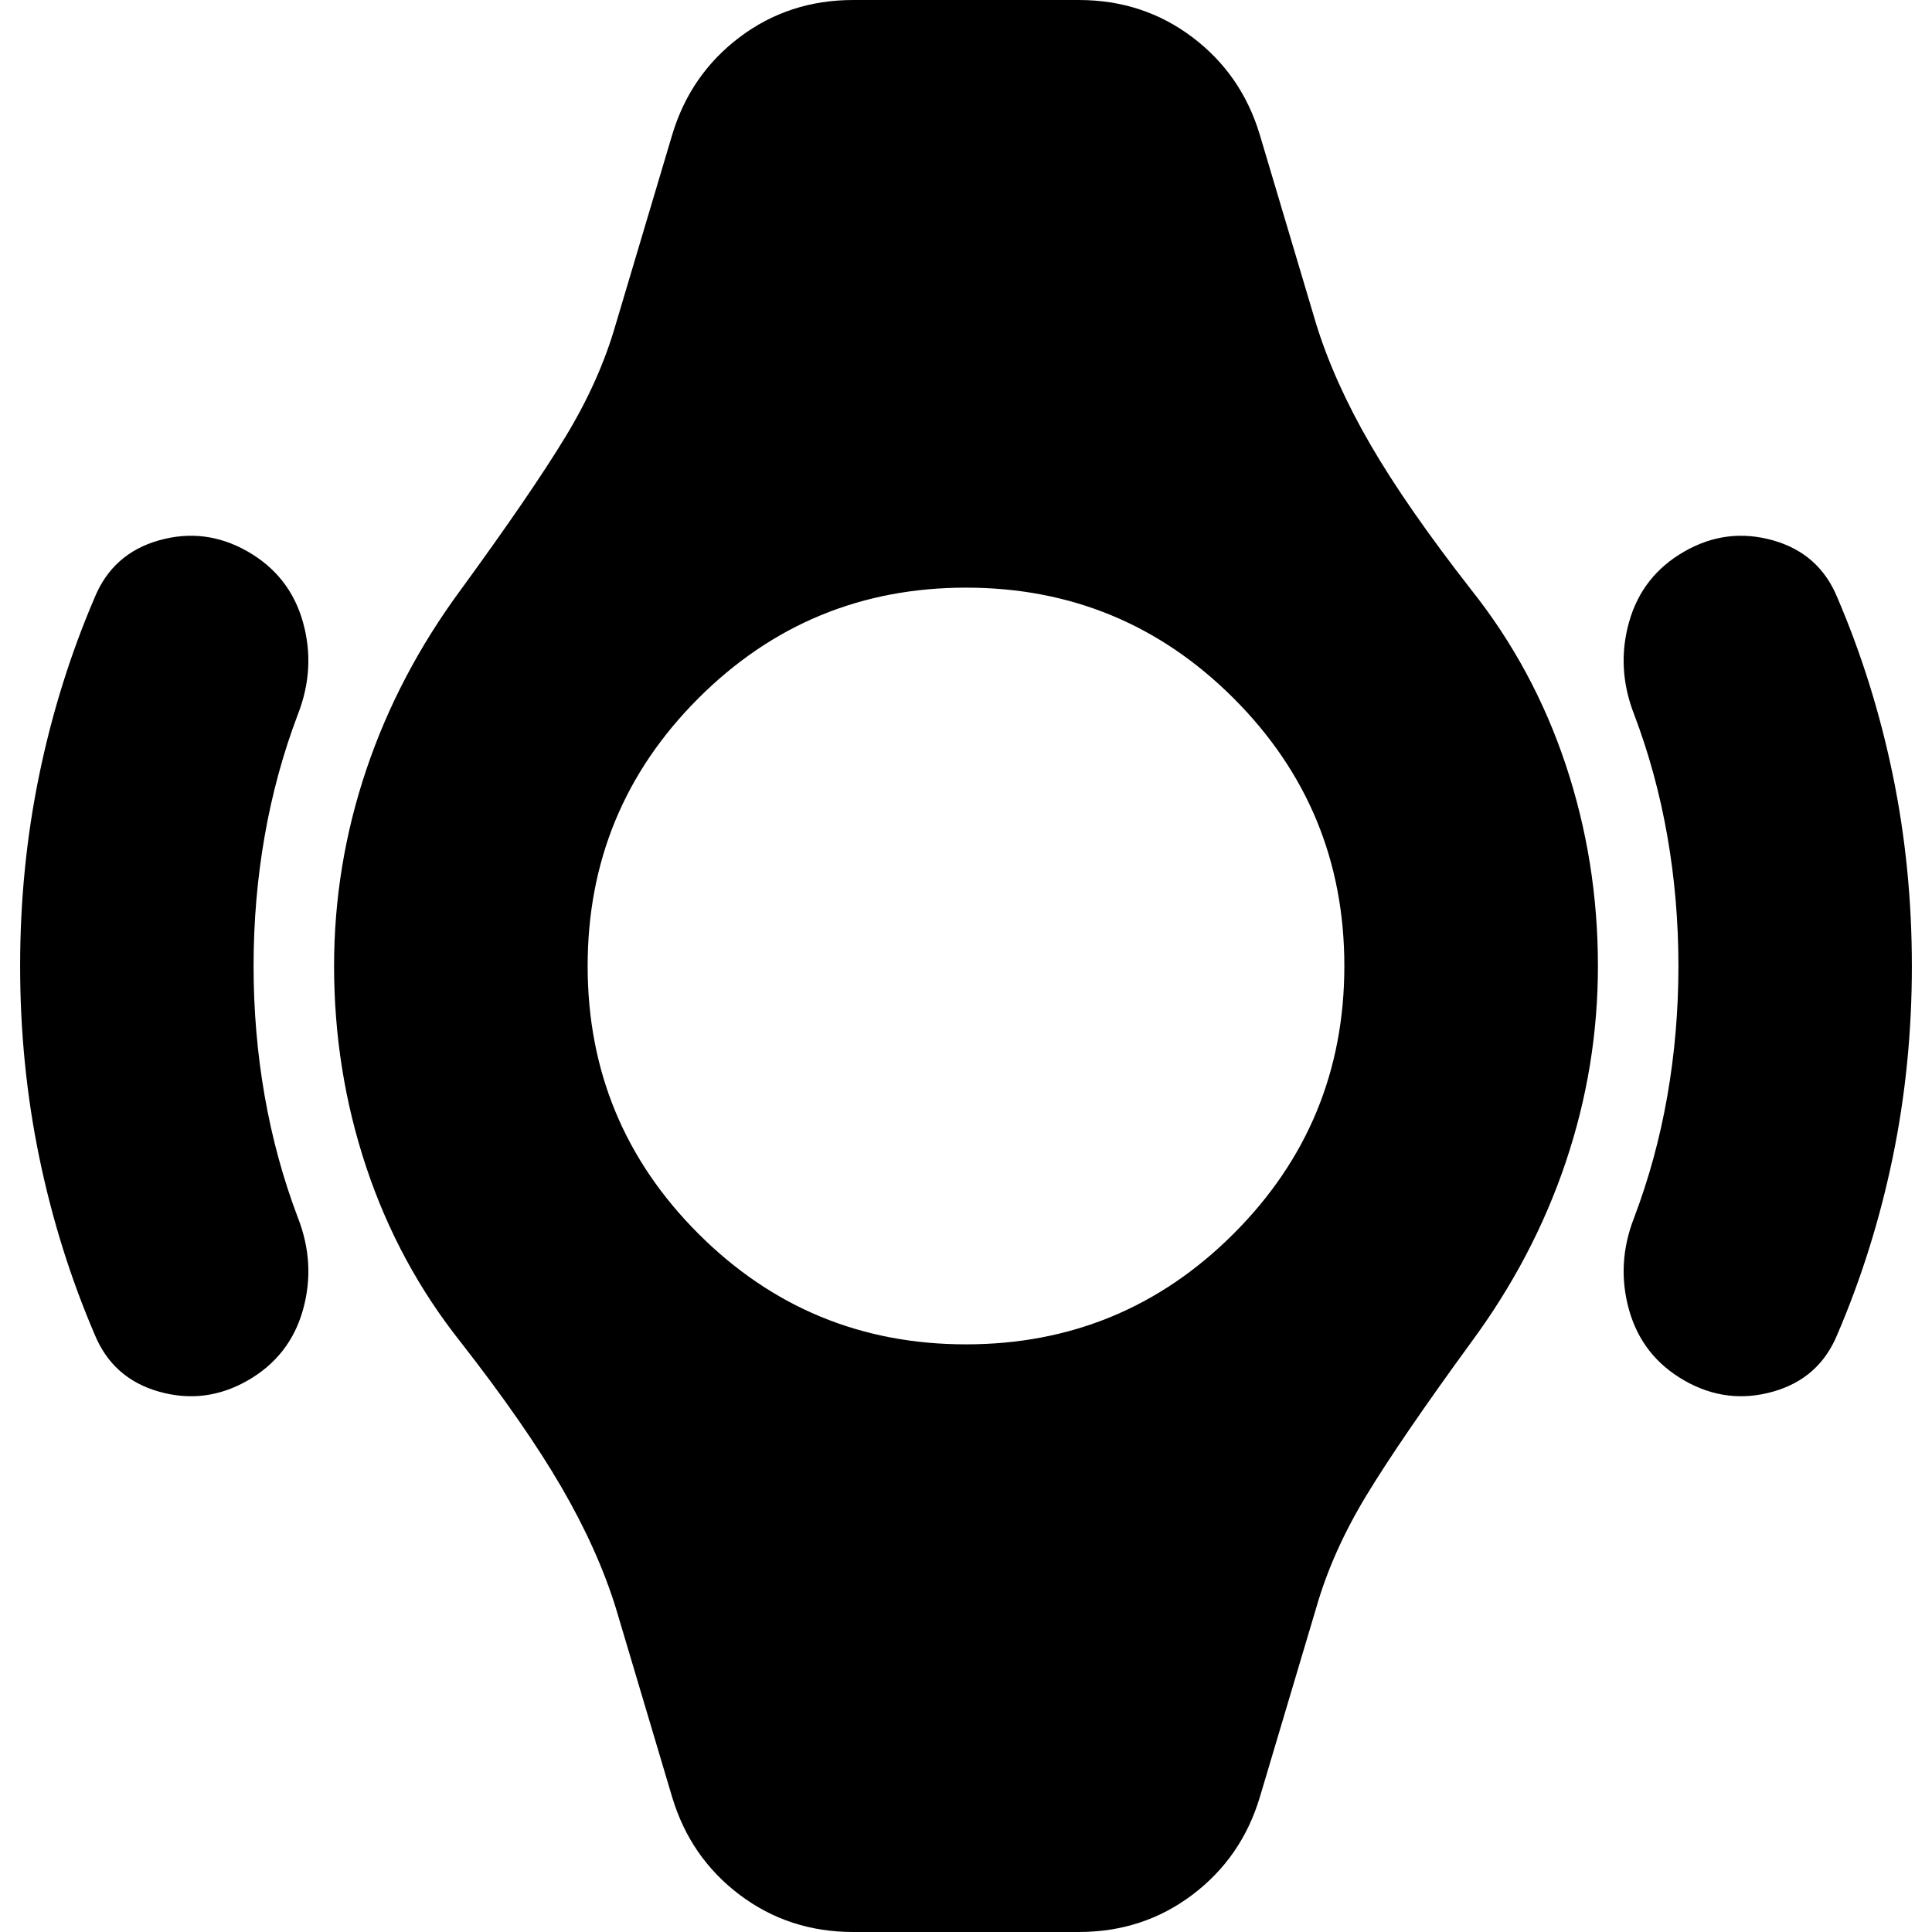 <svg xmlns="http://www.w3.org/2000/svg" height="24" viewBox="0 -960 960 960" width="24"><path d="M10-480q0-49 9.5-95T47-663q9-22 32-28.5t44 5.5q21 12 27.5 35t-2.5 46q-11 29-16.5 60.5T126-480q0 33 5.5 64.5T148-355q9 23 2.5 46T123-274q-21 12-44 5.5T47-297q-18-42-27.5-88T10-480Zm940 0q0 49-9.5 95T913-297q-9 22-32 28.5t-44-5.5q-21-12-27.5-35t2.5-46q11-29 16.5-60.5T834-480q0-33-5.5-64.5T812-605q-9-23-2.5-46t27.5-35q21-12 44-5.5t32 28.5q18 42 27.5 88t9.5 95ZM424 0q-32 0-56.5-18.5T334-67l-28-94q-9-29-27-60t-50-72q-31-39-47-87t-16-100q0-50 16-97.5t47-89.5q35-48 52-76t25-56l28-94q9-30 33.5-48.5T424-960h112q32 0 56.5 18.5T626-893l28 94q9 29 27 60t50 72q31 39 47 87t16 100q0 50-16 97.5T731-293q-35 48-52 76t-25 56l-28 94q-9 30-33.5 48.5T536 0H424Zm56-292q78 0 133-55t55-133q0-78-55-133t-133-55q-78 0-133 55t-55 133q0 78 55 133t133 55Z"/></svg>